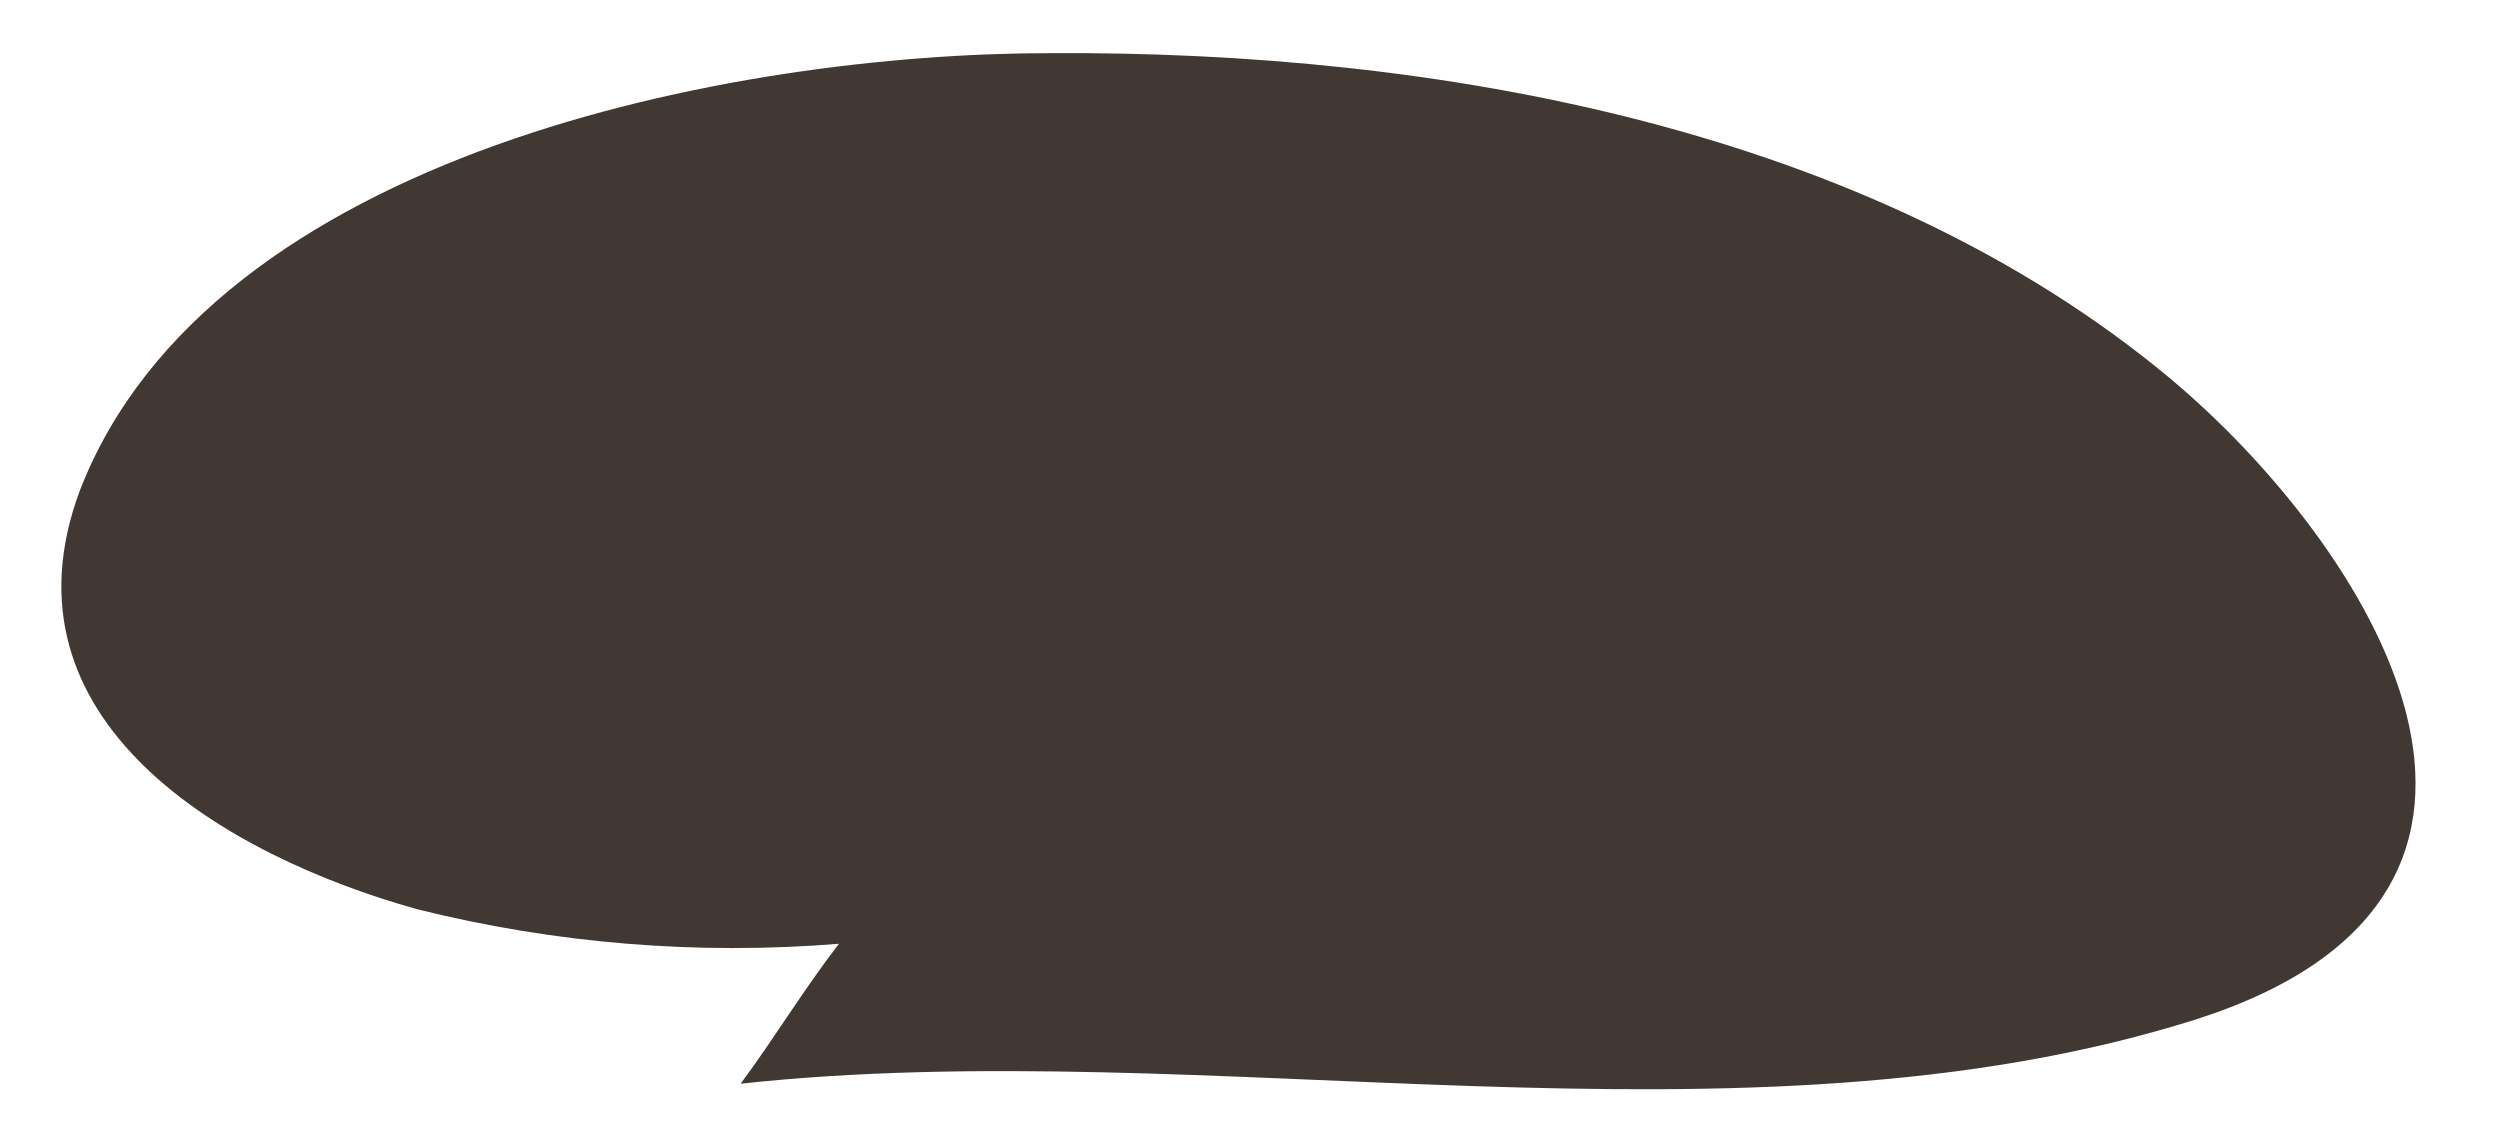 ﻿<?xml version="1.0" encoding="utf-8"?>
<svg version="1.1" xmlns:xlink="http://www.w3.org/1999/xlink" width="49px" height="22px" xmlns="http://www.w3.org/2000/svg">
  <g transform="matrix(1 0 0 1 -343 -692 )">
    <path d="M 43.017 19.988  C 50.861 17.499  46.381 10.642  42.544 7.425  C 36.661 2.515  28.192 0.992  20.568 1.042  C 14.415 1.042  4.137 2.989  1.567 9.609  C -0.123 14.13  4.407 16.771  8.177 17.821  C 10.877 18.495  13.669 18.723  16.443 18.498  C 15.75 19.396  15.158 20.378  14.516 21.241  C 23.678 20.242  34.142 22.782  43.017 19.988  Z " fill-rule="nonzero" fill="#423833" stroke="none" transform="matrix(1 0 0 1 343 692 )" />
  </g>
</svg>